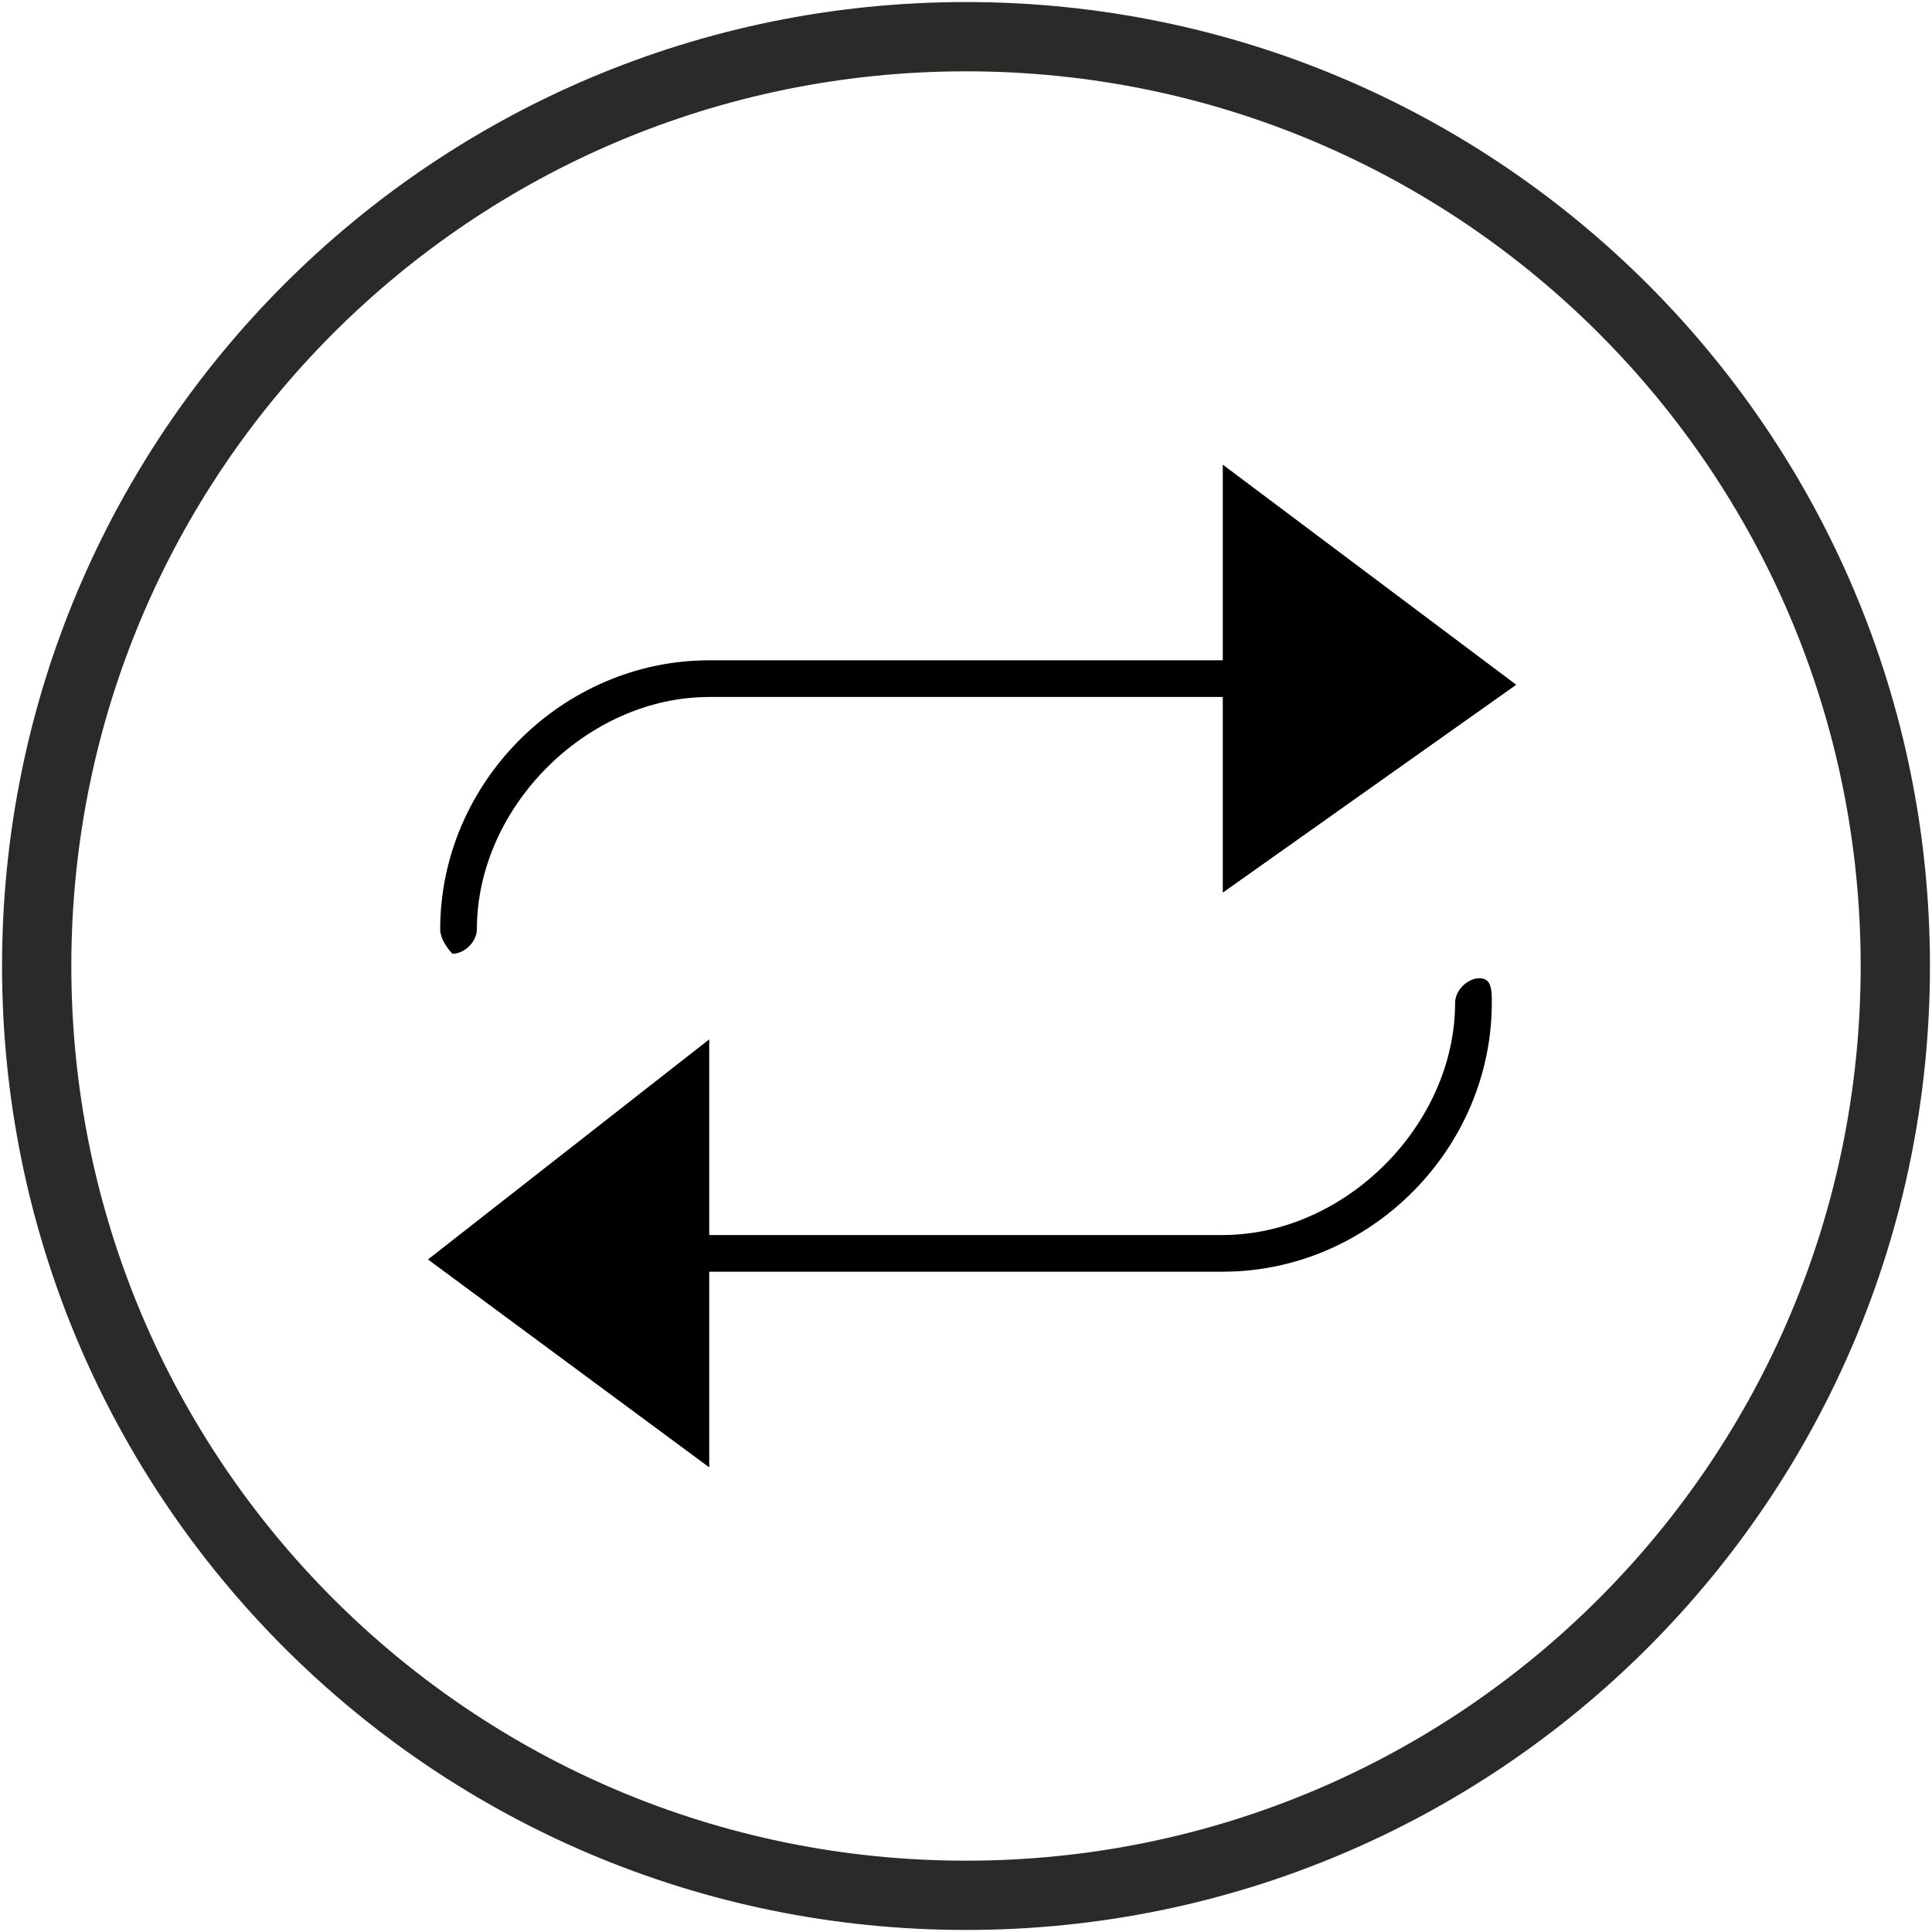 <?xml version="1.0" encoding="UTF-8"?>
<!DOCTYPE svg PUBLIC "-//W3C//DTD SVG 1.1//EN" "http://www.w3.org/Graphics/SVG/1.1/DTD/svg11.dtd">
<!-- Creator: CorelDRAW X8 -->
<svg xmlns="http://www.w3.org/2000/svg" xml:space="preserve" width="33.503mm" height="33.503mm" version="1.1" style="shape-rendering:geometricPrecision; text-rendering:geometricPrecision; image-rendering:optimizeQuality; fill-rule:evenodd; clip-rule:evenodd"
viewBox="0 0 158 158"
 xmlns:xlink="http://www.w3.org/1999/xlink">
 <defs>
  <style type="text/css">
   <![CDATA[
    .str0 {stroke:#2B2A29;stroke-width:5.666}
    .fil0 {fill:none}
    .fil1 {fill:black}
   ]]>
  </style>
 </defs>
 <g id="Layer_x0020_1">
  <g>
   <path class="fil0 str0" d="M79 3c42,0 76,34 76,76 0,42 -34,76 -76,76 -42,0 -76,-34 -76,-76 0,-42 34,-76 76,-76z"/>
  </g>
  <g>
   <g id="_821701104">
    <path class="fil1" d="M37 78c1,0 2,-1 2,-2 0,-10 9,-19 19,-19l42 0 0 16 24 -17 -24 -18 0 16 -42 0c-12,0 -22,10 -22,22 0,1 1,2 1,2z"/>
    <path class="fil1" d="M121 80c-1,0 -2,1 -2,2 0,10 -9,19 -19,19l-42 0 0 -16 -23 18 23 17 0 -16 42 0c12,0 22,-10 22,-22 0,-1 0,-2 -1,-2z"/>
   </g>
   <g id="_821702992">
   </g>
   <g id="_821703120">
   </g>
   <g id="_821705488">
   </g>
   <g id="_821702096">
   </g>
   <g id="_821706960">
   </g>
   <g id="_821702288">
   </g>
   <g id="_821701584">
   </g>
   <g id="_821704400">
   </g>
   <g id="_821704784">
   </g>
   <g id="_821706832">
   </g>
   <g id="_821706544">
   </g>
   <g id="_821702544">
   </g>
   <g id="_821706000">
   </g>
   <g id="_821704560">
   </g>
   <g id="_821704752">
   </g>
  </g>
 </g>
</svg>
